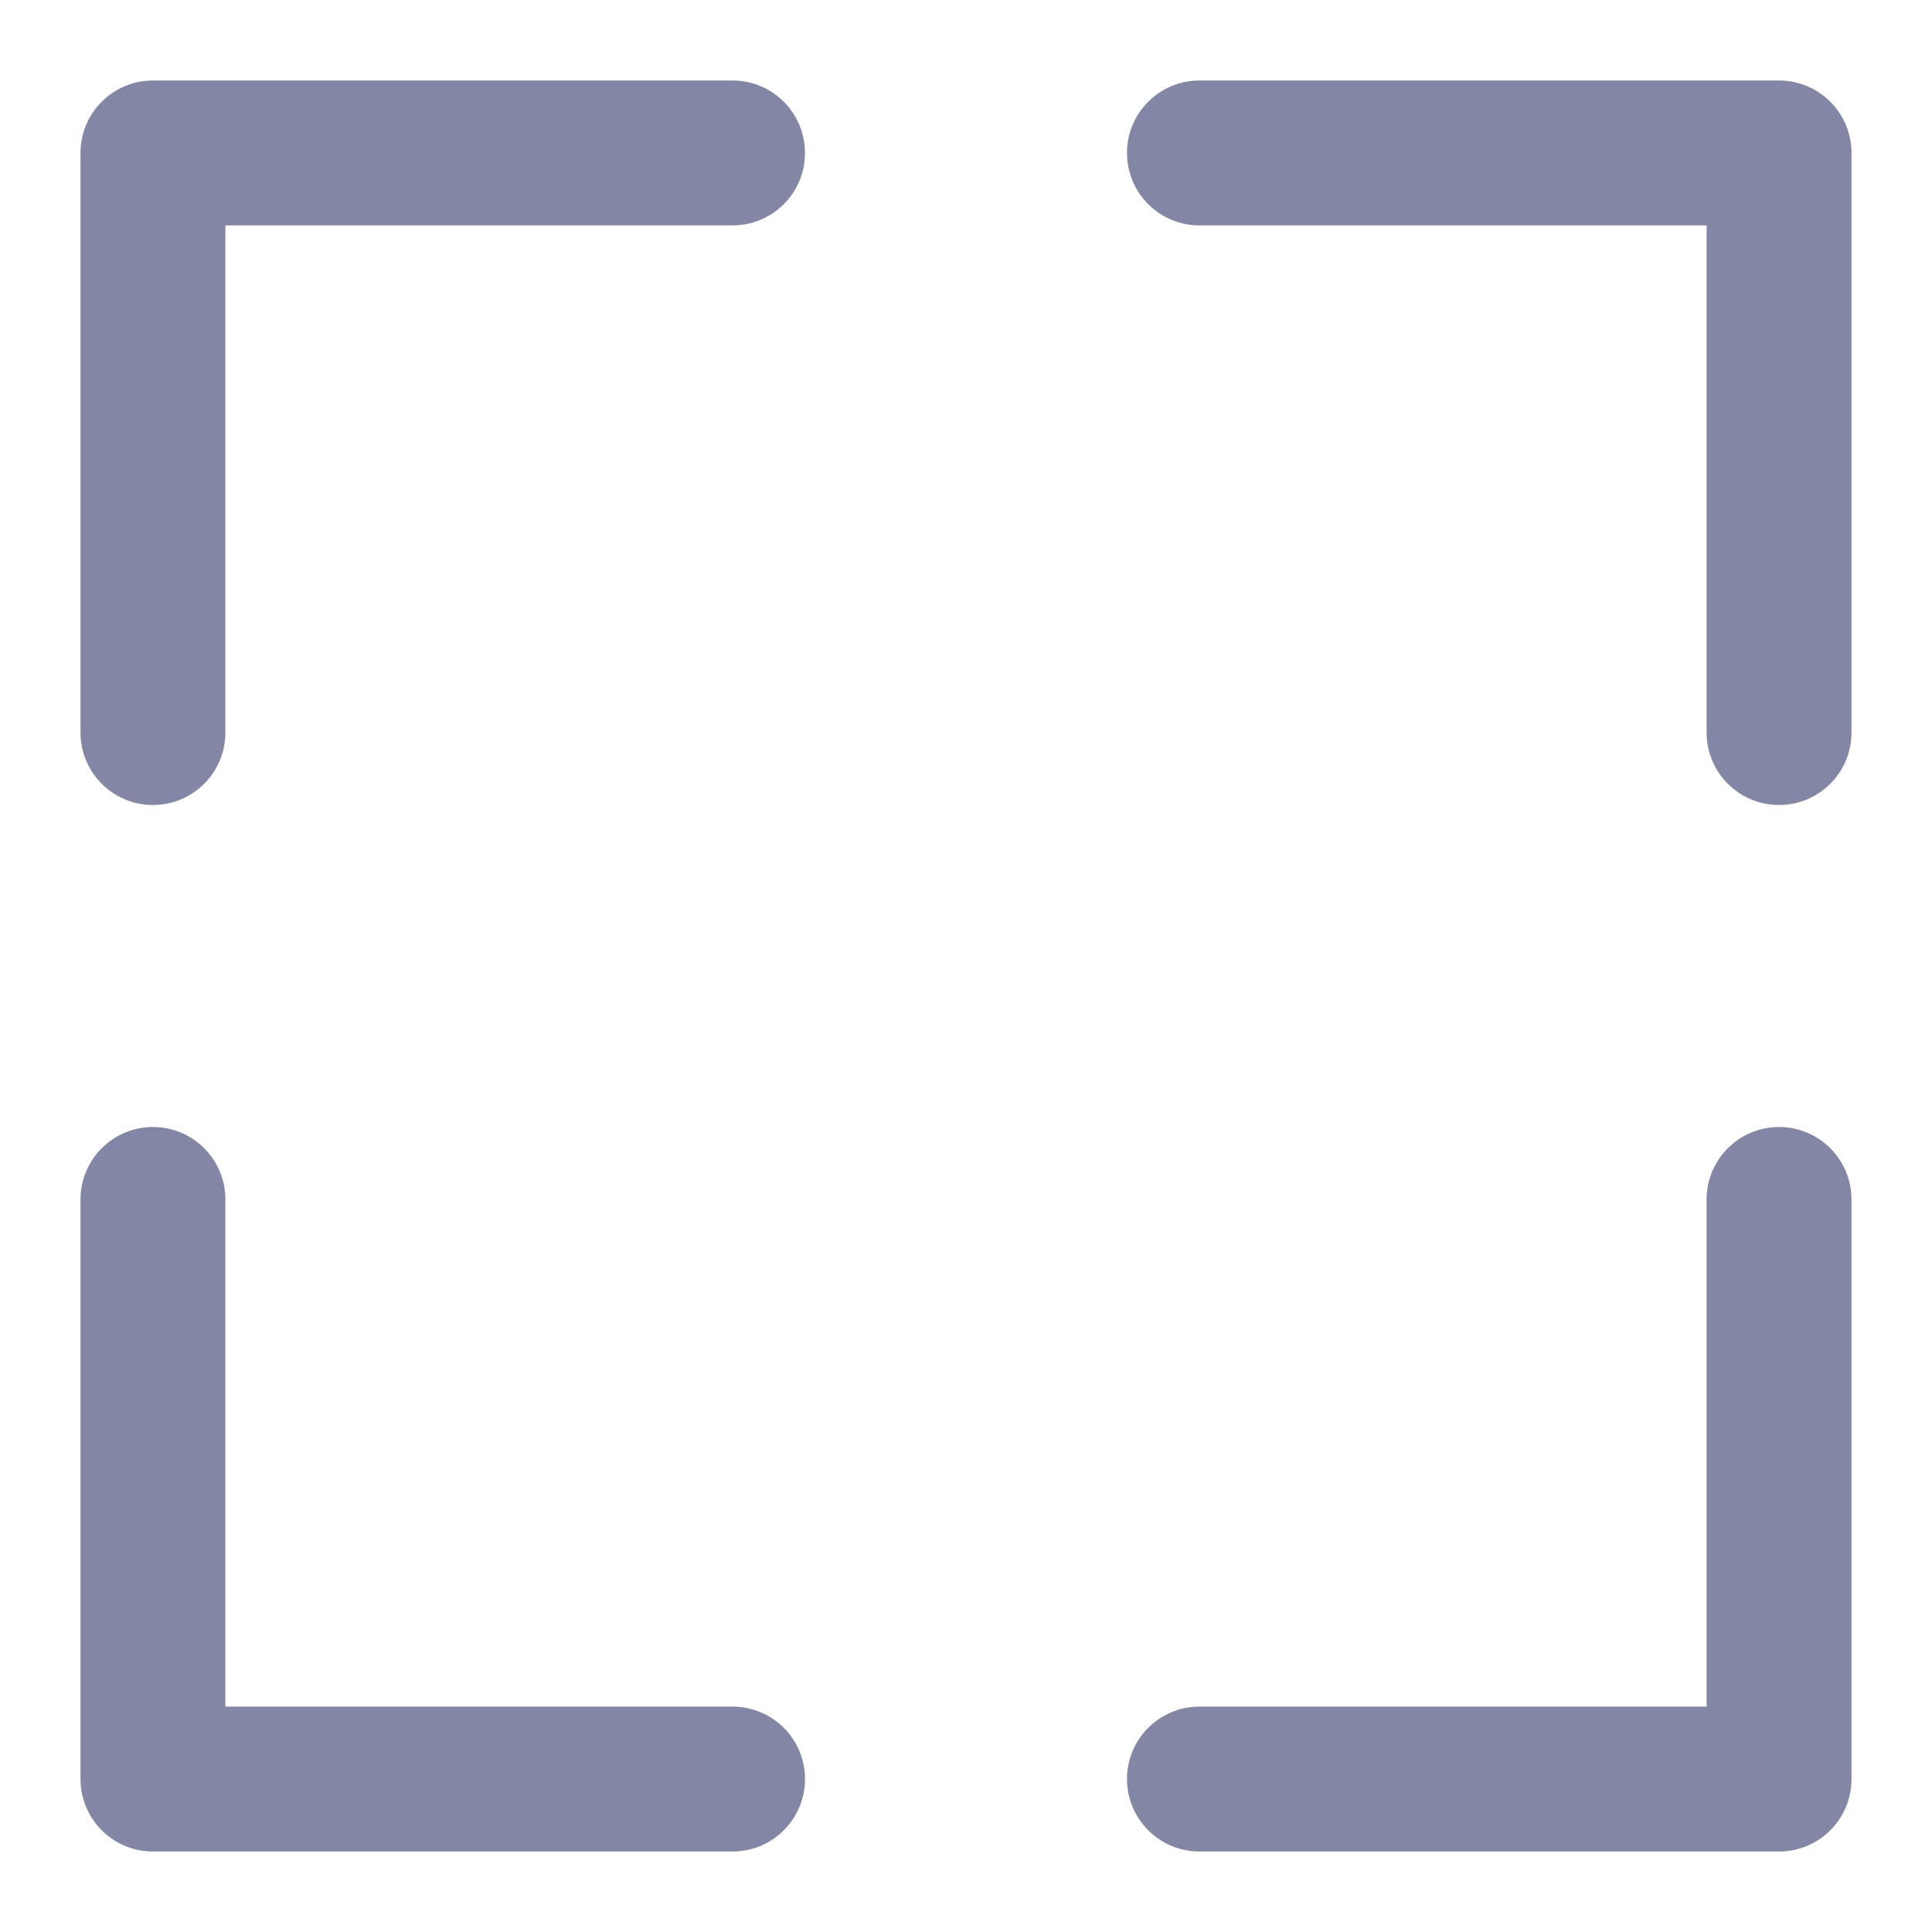 <svg width="24" height="24" viewBox="0 0 24 24" fill="none" xmlns="http://www.w3.org/2000/svg">
<path fill-rule="evenodd" clip-rule="evenodd" d="M1.9 1C1.403 1 1 1.403 1 1.9V9.1C1 9.597 1.403 10 1.9 10C2.397 10 2.8 9.597 2.8 9.1V2.8H9.1C9.597 2.8 10 2.397 10 1.9C10 1.403 9.597 1 9.1 1H1.9ZM23 1.9C23 1.403 22.597 1 22.1 1H14.9C14.403 1 14 1.403 14 1.9C14 2.397 14.403 2.8 14.9 2.8L21.2 2.8L21.2 9.1C21.2 9.597 21.603 10 22.1 10C22.597 10 23 9.597 23 9.1V1.9ZM1 22.1C1 22.597 1.403 23 1.9 23H9.1C9.597 23 10 22.597 10 22.1C10 21.603 9.597 21.2 9.1 21.2H2.8V14.9C2.8 14.403 2.397 14 1.9 14C1.403 14 1 14.403 1 14.9V22.1ZM23 22.1C23 22.597 22.597 23 22.1 23H14.9C14.403 23 14 22.597 14 22.1C14 21.603 14.403 21.2 14.9 21.2H21.2L21.2 14.9C21.2 14.403 21.603 14 22.1 14C22.597 14 23 14.403 23 14.9V22.1Z" fill="#8386A5"/>
</svg>
